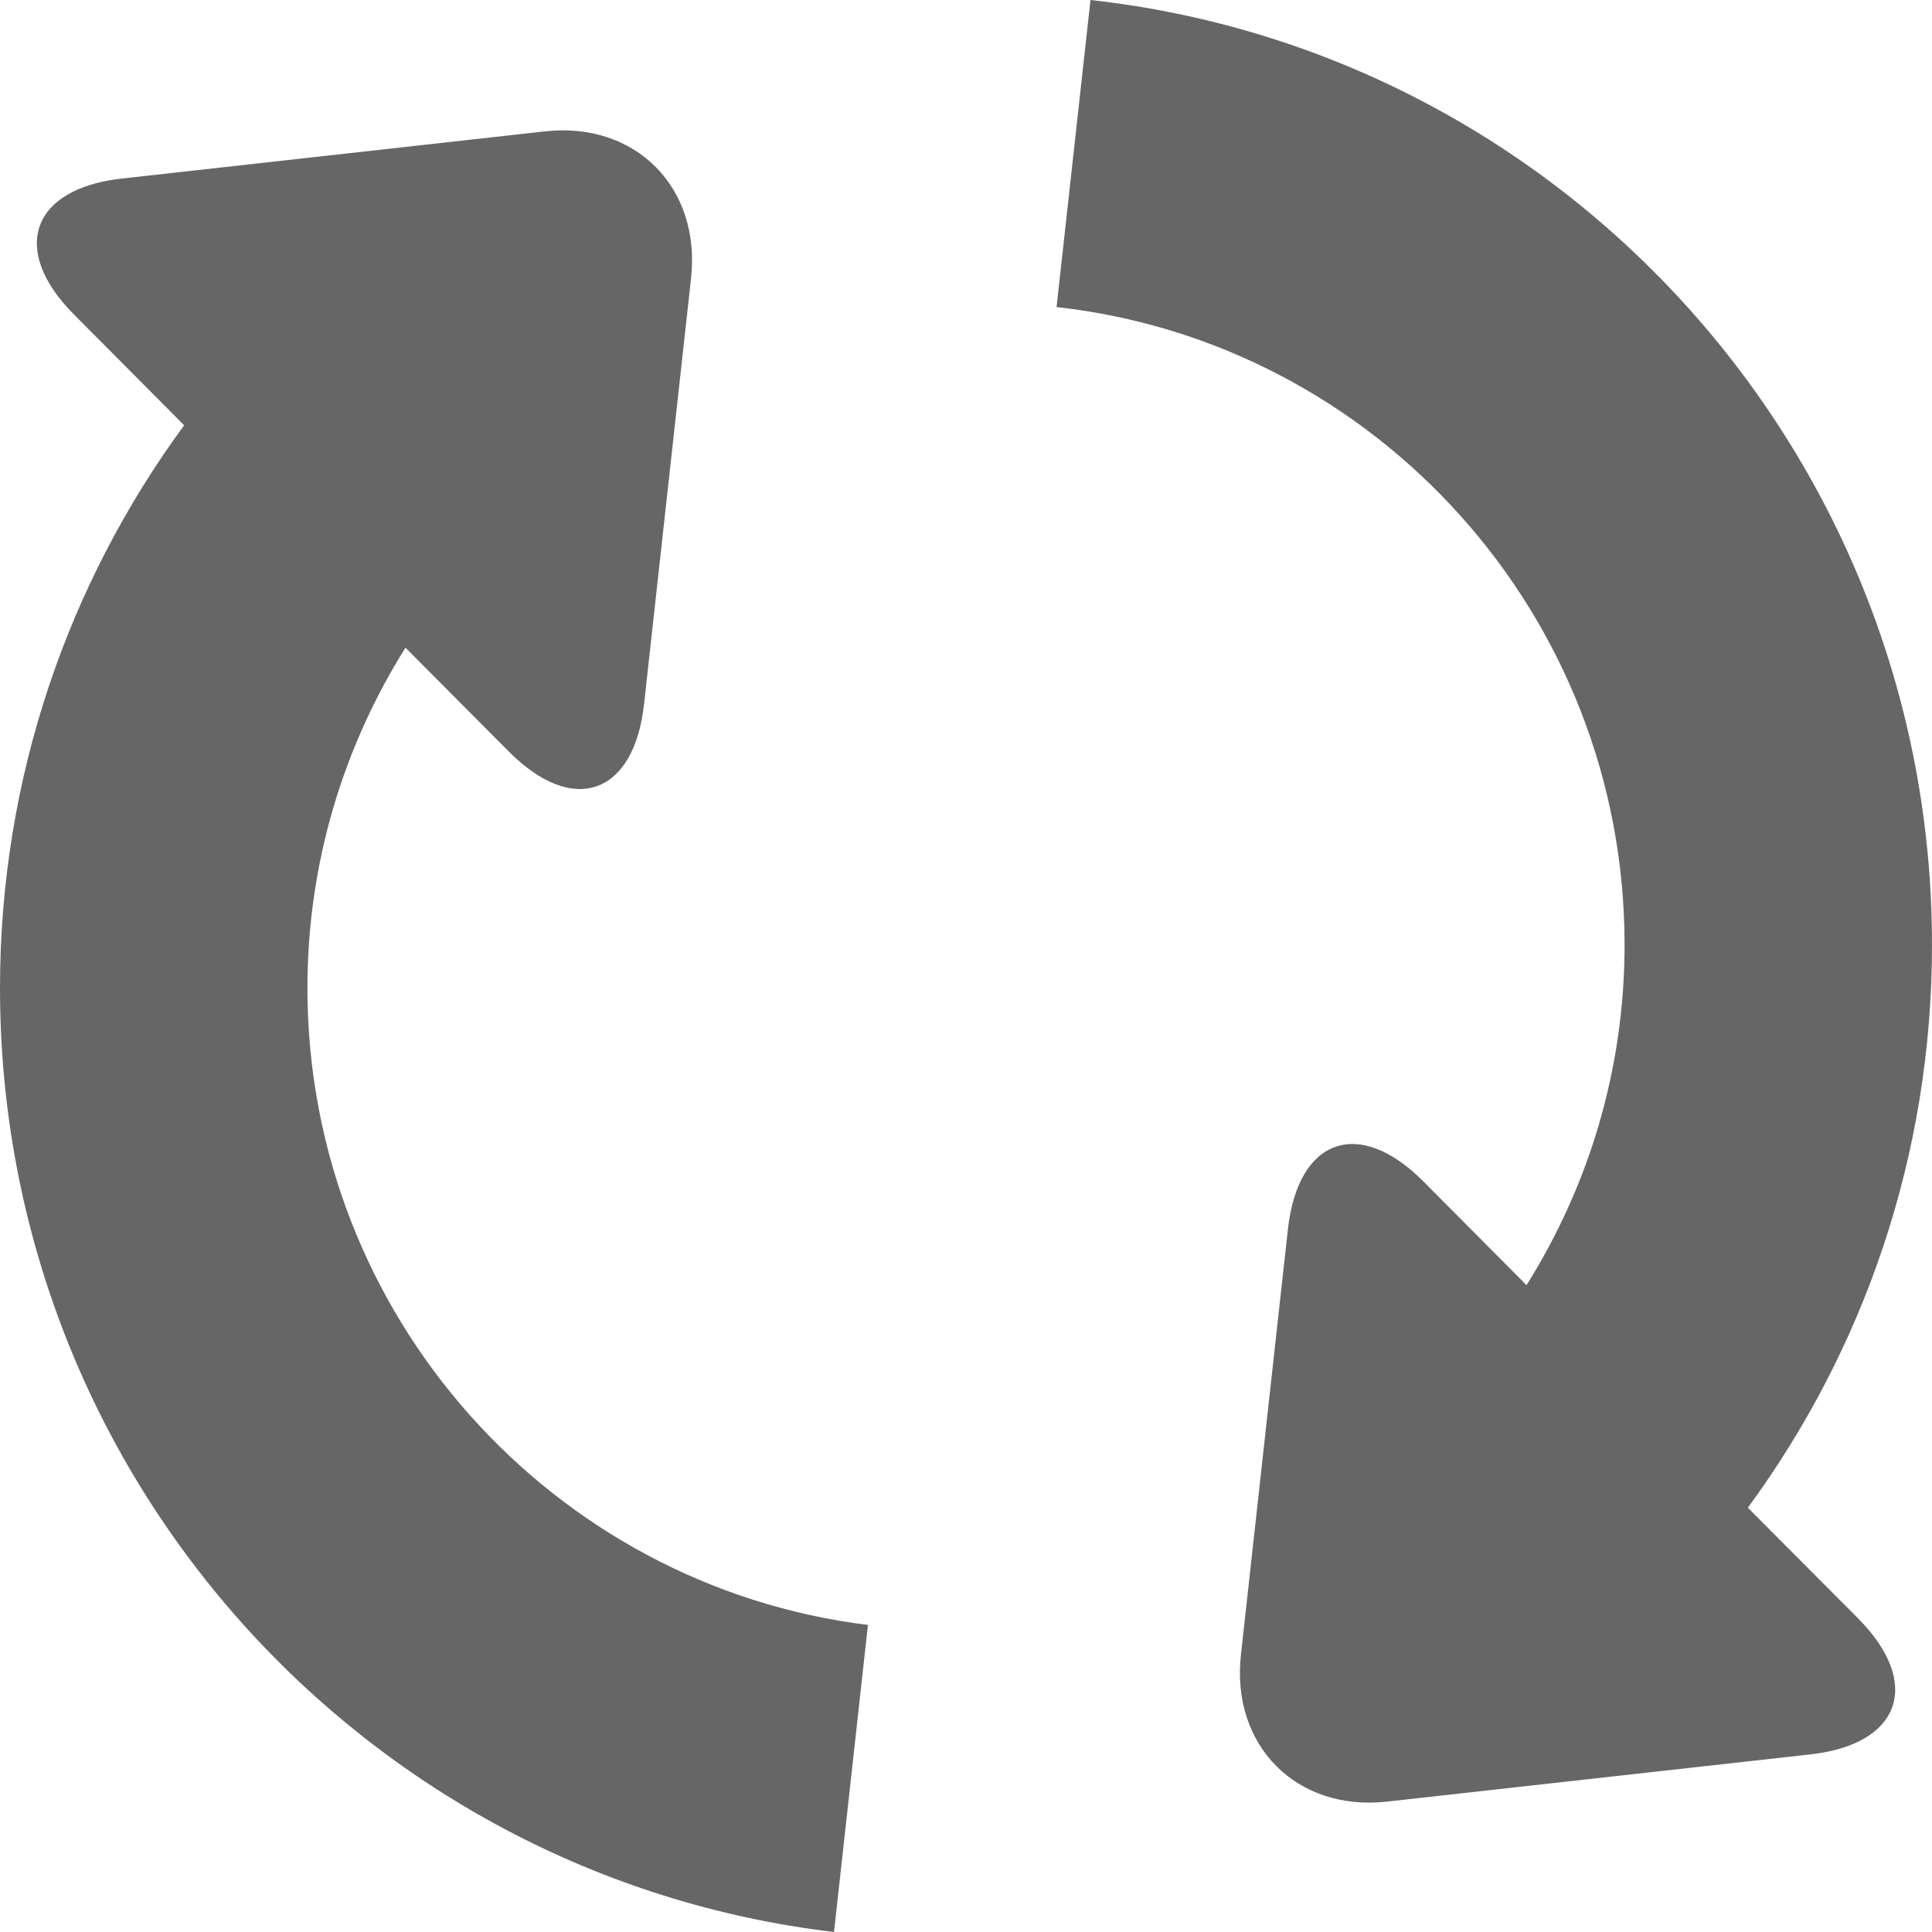 <?xml version="1.0" encoding="utf-8"?>
<!-- Generator: Adobe Illustrator 16.0.0, SVG Export Plug-In . SVG Version: 6.00 Build 0)  -->
<!DOCTYPE svg PUBLIC "-//W3C//DTD SVG 1.1//EN" "http://www.w3.org/Graphics/SVG/1.1/DTD/svg11.dtd">
<svg version="1.1" id="Layer_1" xmlns="http://www.w3.org/2000/svg" xmlns:xlink="http://www.w3.org/1999/xlink" x="0px" y="0px"
	 width="16px" height="16px" viewBox="0 0 16 16" enable-background="new 0 0 16 16" xml:space="preserve">
<title>icons/reload-icon</title>
<desc>Created with Sketch.</desc>
<g>
	<path fill="#666666" d="M2.546,8.183c0-1.036,0.299-2.001,0.812-2.819l0.856,0.86C4.747,6.761,5.251,6.583,5.334,5.83l0.389-3.525
		c0.083-0.753-0.461-1.301-1.211-1.217L1.006,1.479C0.257,1.563,0.08,2.07,0.613,2.605l0.912,0.917C0.567,4.827,0,6.438,0,8.183
		C0,12.217,3.018,15.539,6.907,16l0.281-2.543C4.576,13.135,2.546,10.894,2.546,8.183z"/>
	<path fill="#666666" d="M14.475,12.486C15.433,11.182,16,9.57,16,7.825C16,3.771,12.951,0.433,9.031,0L8.75,2.543
		c2.643,0.293,4.704,2.549,4.704,5.281c0,1.037-0.299,2.001-0.812,2.819l-0.855-0.86c-0.533-0.535-1.037-0.357-1.121,0.396
		l-0.389,3.524c-0.084,0.754,0.461,1.301,1.211,1.217l3.506-0.391c0.75-0.084,0.926-0.591,0.393-1.127L14.475,12.486z"/>
</g>
</svg>
